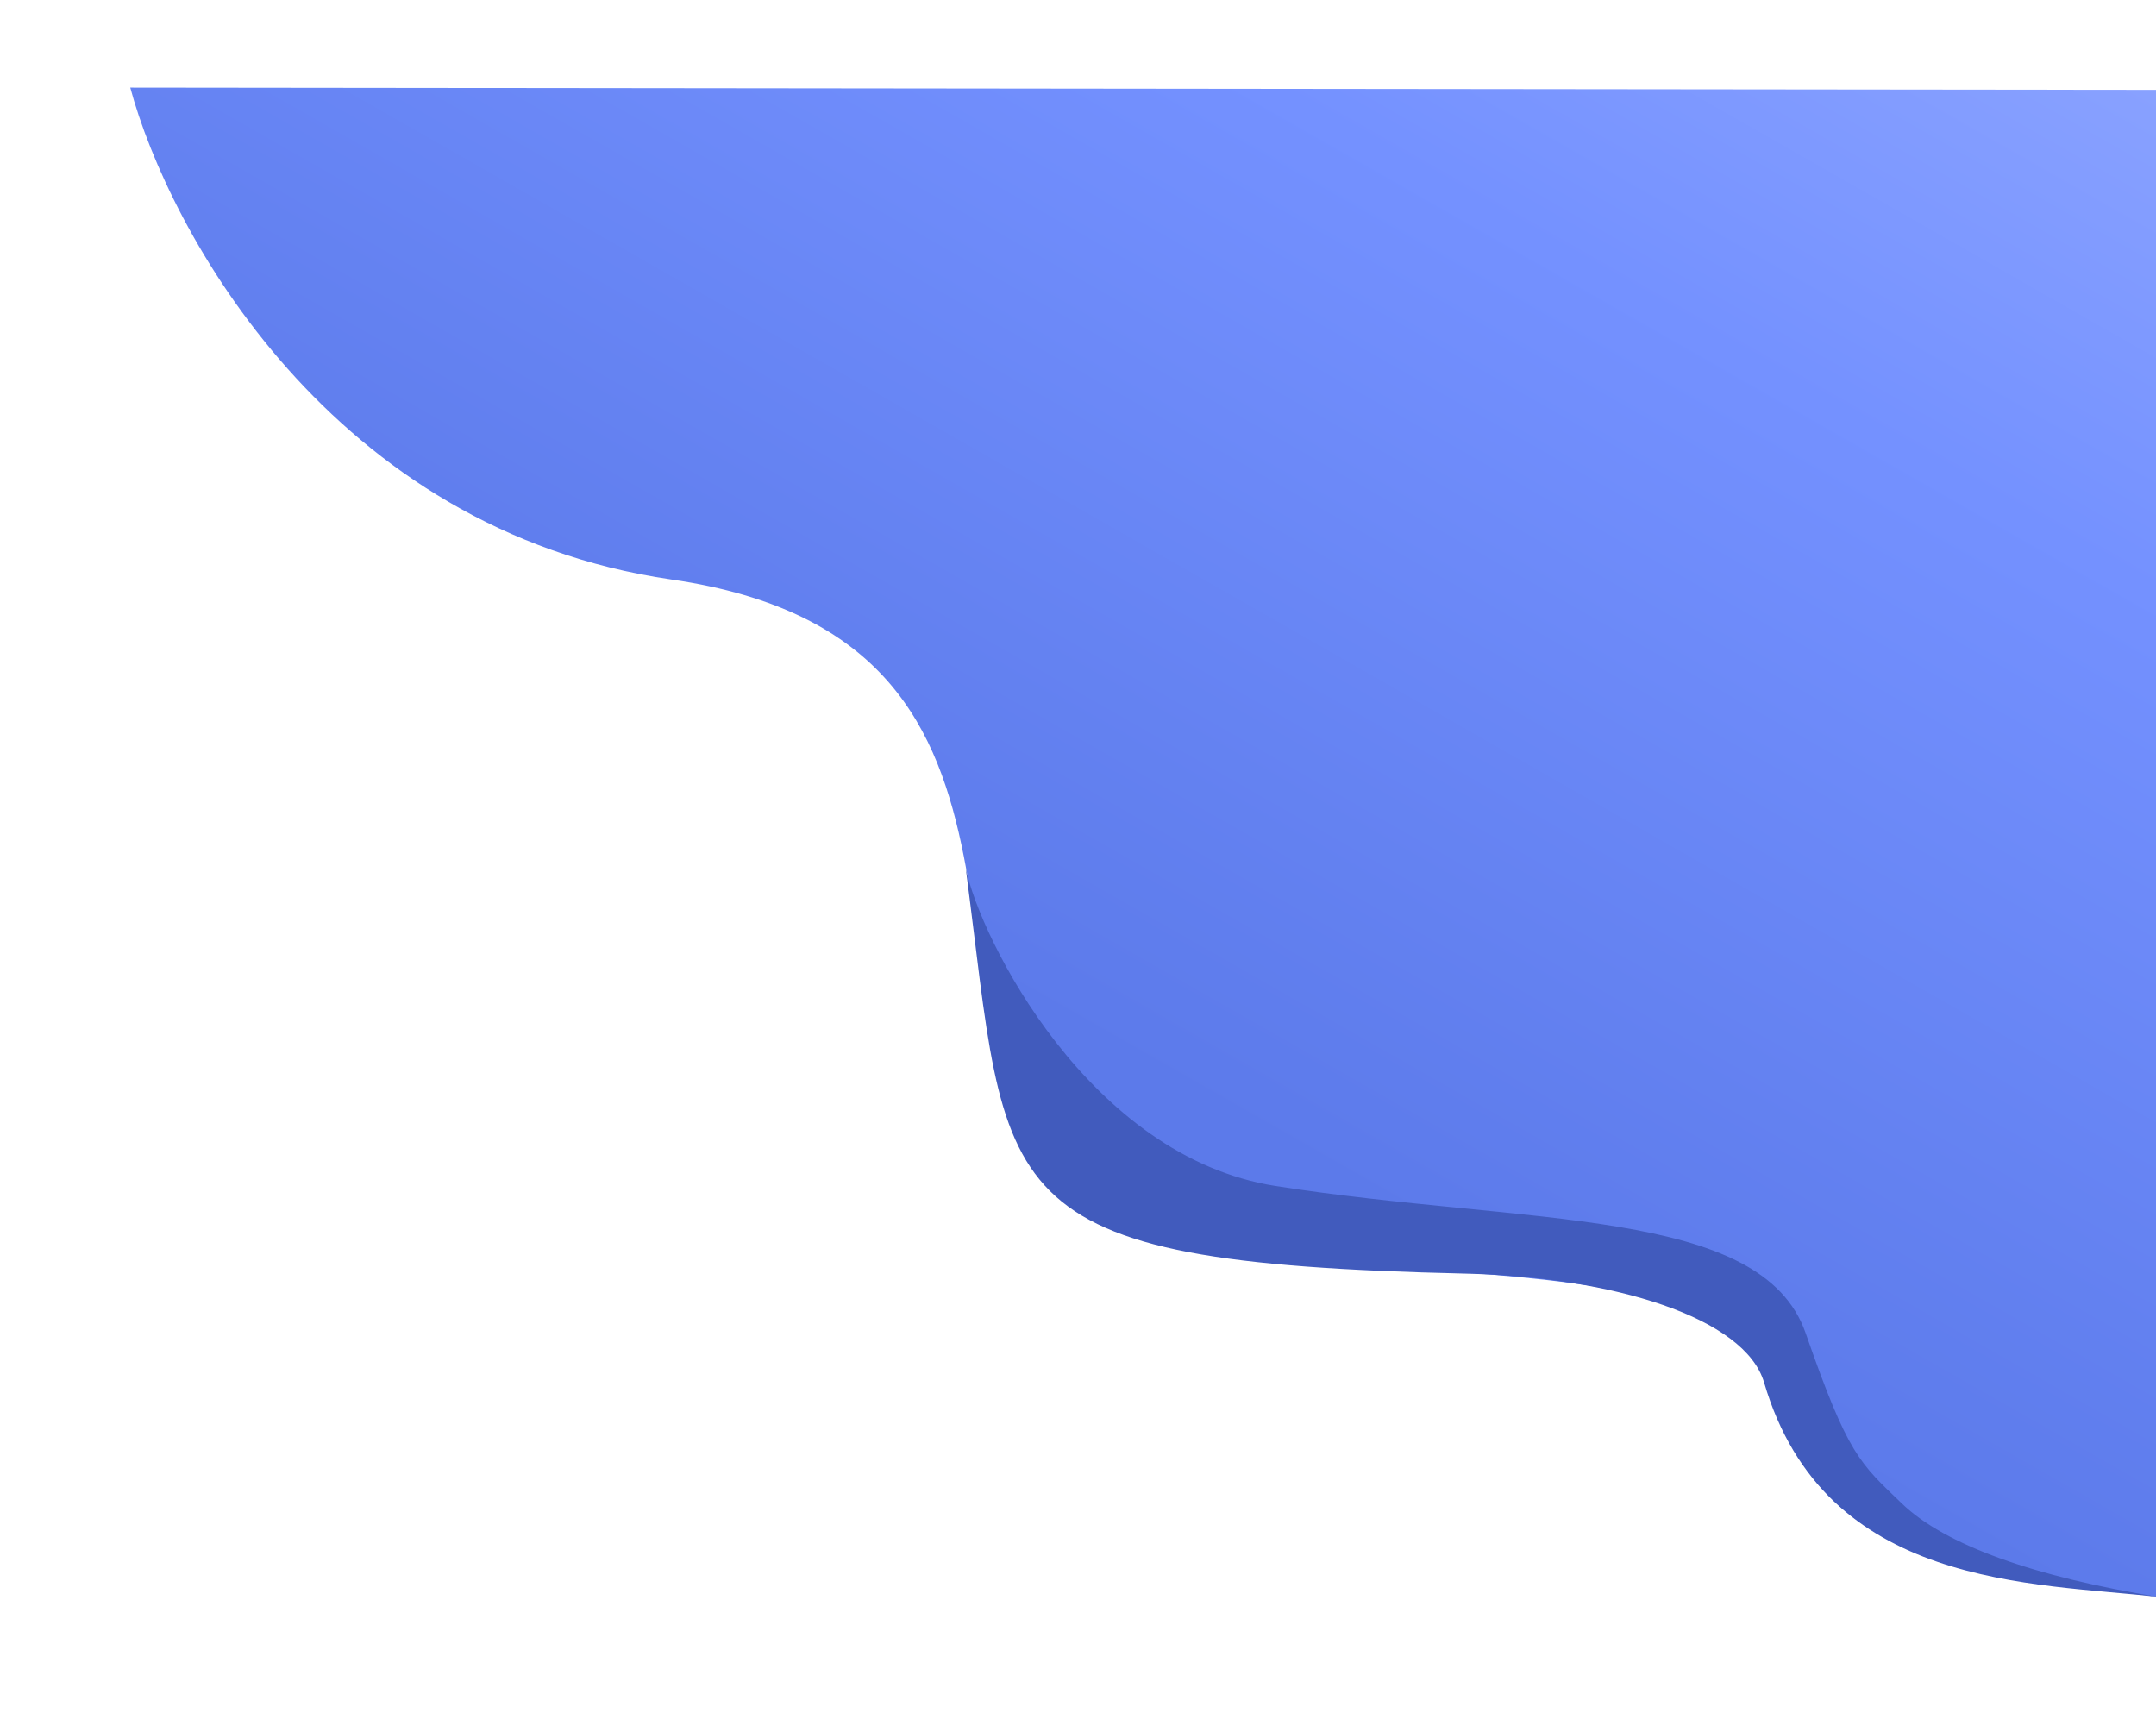 <svg width="960" height="771" viewBox="0 0 960 771" fill="none" xmlns="http://www.w3.org/2000/svg">
<g filter="url(#filter0_d)">
<path d="M292 219C140.4 197 68.167 63.833 51 0L963.5 1V673.5C915.333 663.833 804 673.5 781 578C763.067 503.538 540.315 545.415 475.5 495.5C388.5 428.5 481.5 246.5 292 219Z" fill="url(#paint0_linear)"/>
<path d="M561 489C478 476 429.5 379 423 347.5C442.44 495.103 429.487 523.053 645.5 528C711 529.5 769.989 547.5 778.5 576.5C805.5 668.5 898.5 665.5 954.5 672C899.021 663.123 859 648.76 840 630.5C821 612.24 816 609 797 554.5C777.344 498.118 673.299 506.589 561 489Z" fill="#415BBD"/>
</g>
<defs>
<filter id="filter0_d" x="0" y="-19" width="1028.5" height="789.5" filterUnits="userSpaceOnUse" color-interpolation-filters="sRGB">
<feFlood flood-opacity="0" result="BackgroundImageFix"/>
<feColorMatrix in="SourceAlpha" type="matrix" values="0 0 0 0 0 0 0 0 0 0 0 0 0 0 0 0 0 0 127 0" result="hardAlpha"/>
<feOffset dx="7" dy="39"/>
<feGaussianBlur stdDeviation="29"/>
<feComposite in2="hardAlpha" operator="out"/>
<feColorMatrix type="matrix" values="0 0 0 0 0 0 0 0 0 0 0 0 0 0 0 0 0 0 0.25 0"/>
<feBlend mode="normal" in2="BackgroundImageFix" result="effect1_dropShadow"/>
<feBlend mode="normal" in="SourceGraphic" in2="effect1_dropShadow" result="shape"/>
</filter>
<linearGradient id="paint0_linear" x1="496.5" y1="436" x2="879.5" y2="-236" gradientUnits="userSpaceOnUse">
<stop stop-color="#5C7AEA"/>
<stop offset="0.529" stop-color="#7491FF"/>
<stop offset="1" stop-color="#9AAFFF"/>
</linearGradient>
</defs>
</svg>
